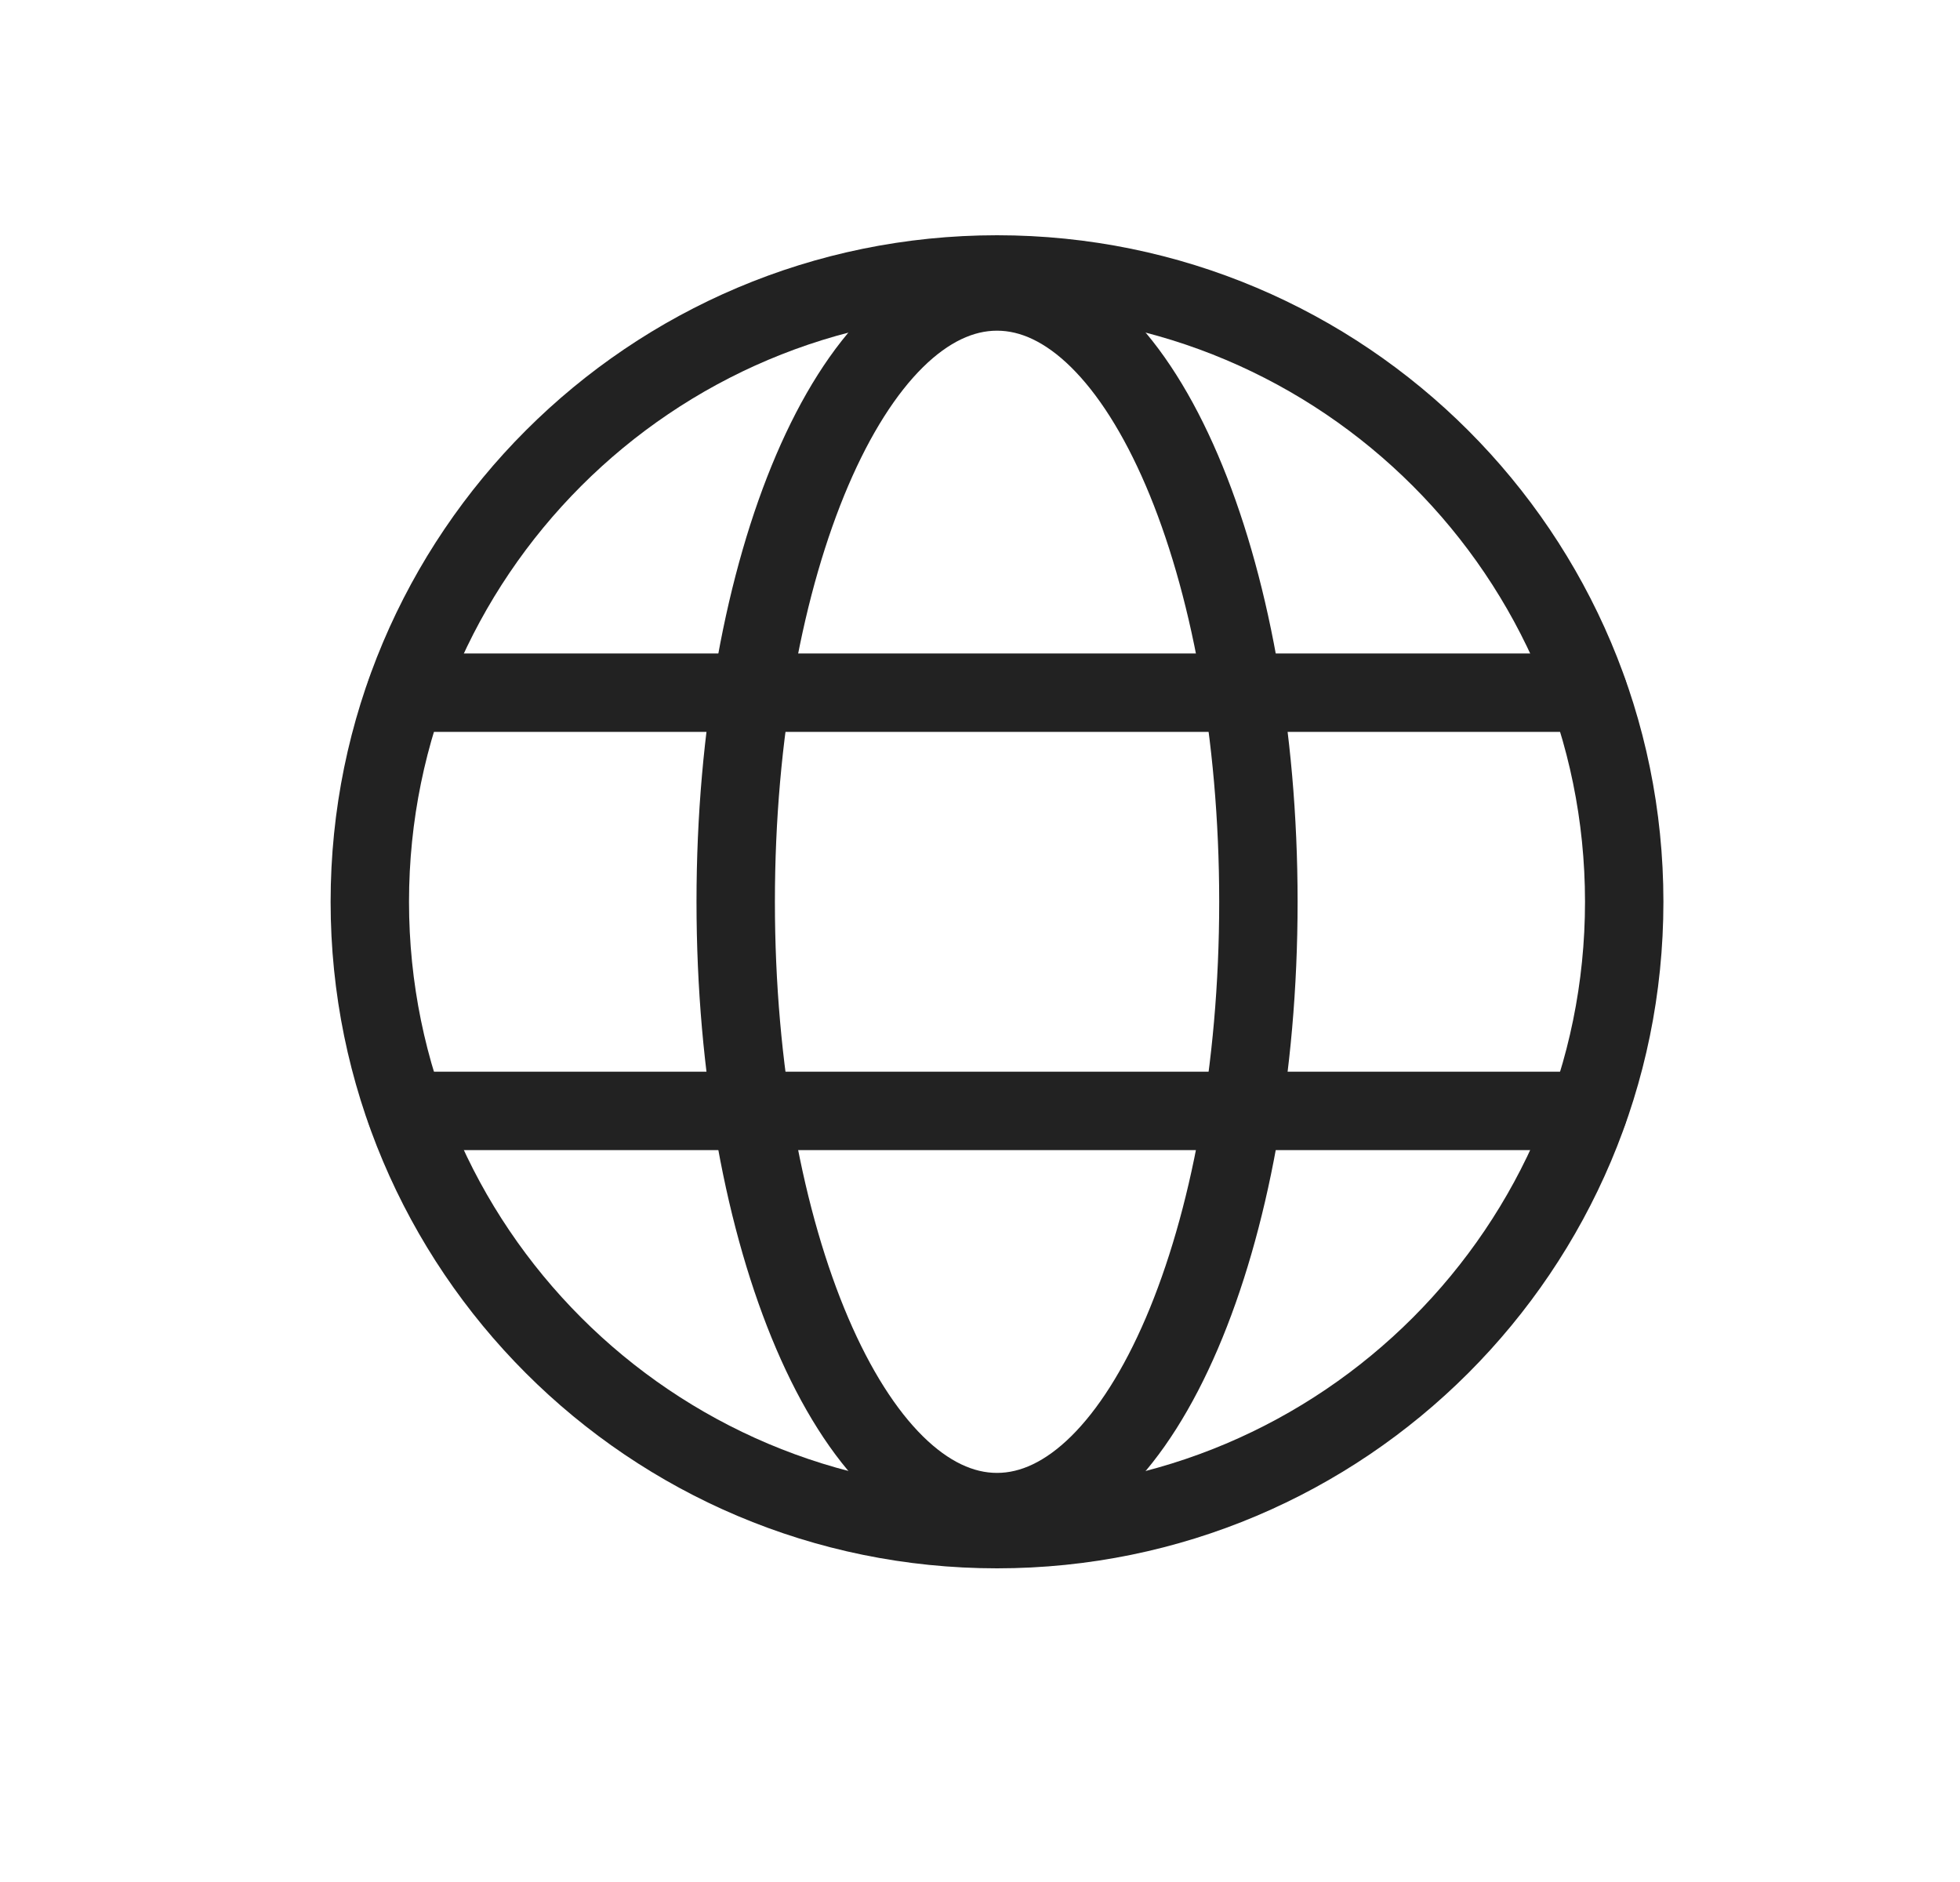 <svg width="25" height="24" viewBox="0 0 25 24" fill="none" xmlns="http://www.w3.org/2000/svg">
<path d="M12.717 19.5C17.136 19.5 20.717 15.918 20.717 11.5C20.717 7.082 17.136 3.5 12.717 3.5C8.299 3.5 4.717 7.082 4.717 11.5C4.717 15.918 8.299 19.5 12.717 19.5Z" stroke="#222222" stroke-miterlimit="10"/>
<path d="M5.176 8.833H20.259" stroke="#222222" stroke-linecap="round" stroke-linejoin="round"/>
<path d="M5.176 14.167H20.259" stroke="#222222" stroke-linecap="round" stroke-linejoin="round"/>
<path d="M12.717 19.283C14.558 19.283 16.051 15.799 16.051 11.5C16.051 7.201 14.558 3.717 12.717 3.717C10.876 3.717 9.384 7.201 9.384 11.5C9.384 15.799 10.876 19.283 12.717 19.283Z" stroke="#222222" stroke-miterlimit="10"/>
</svg>
